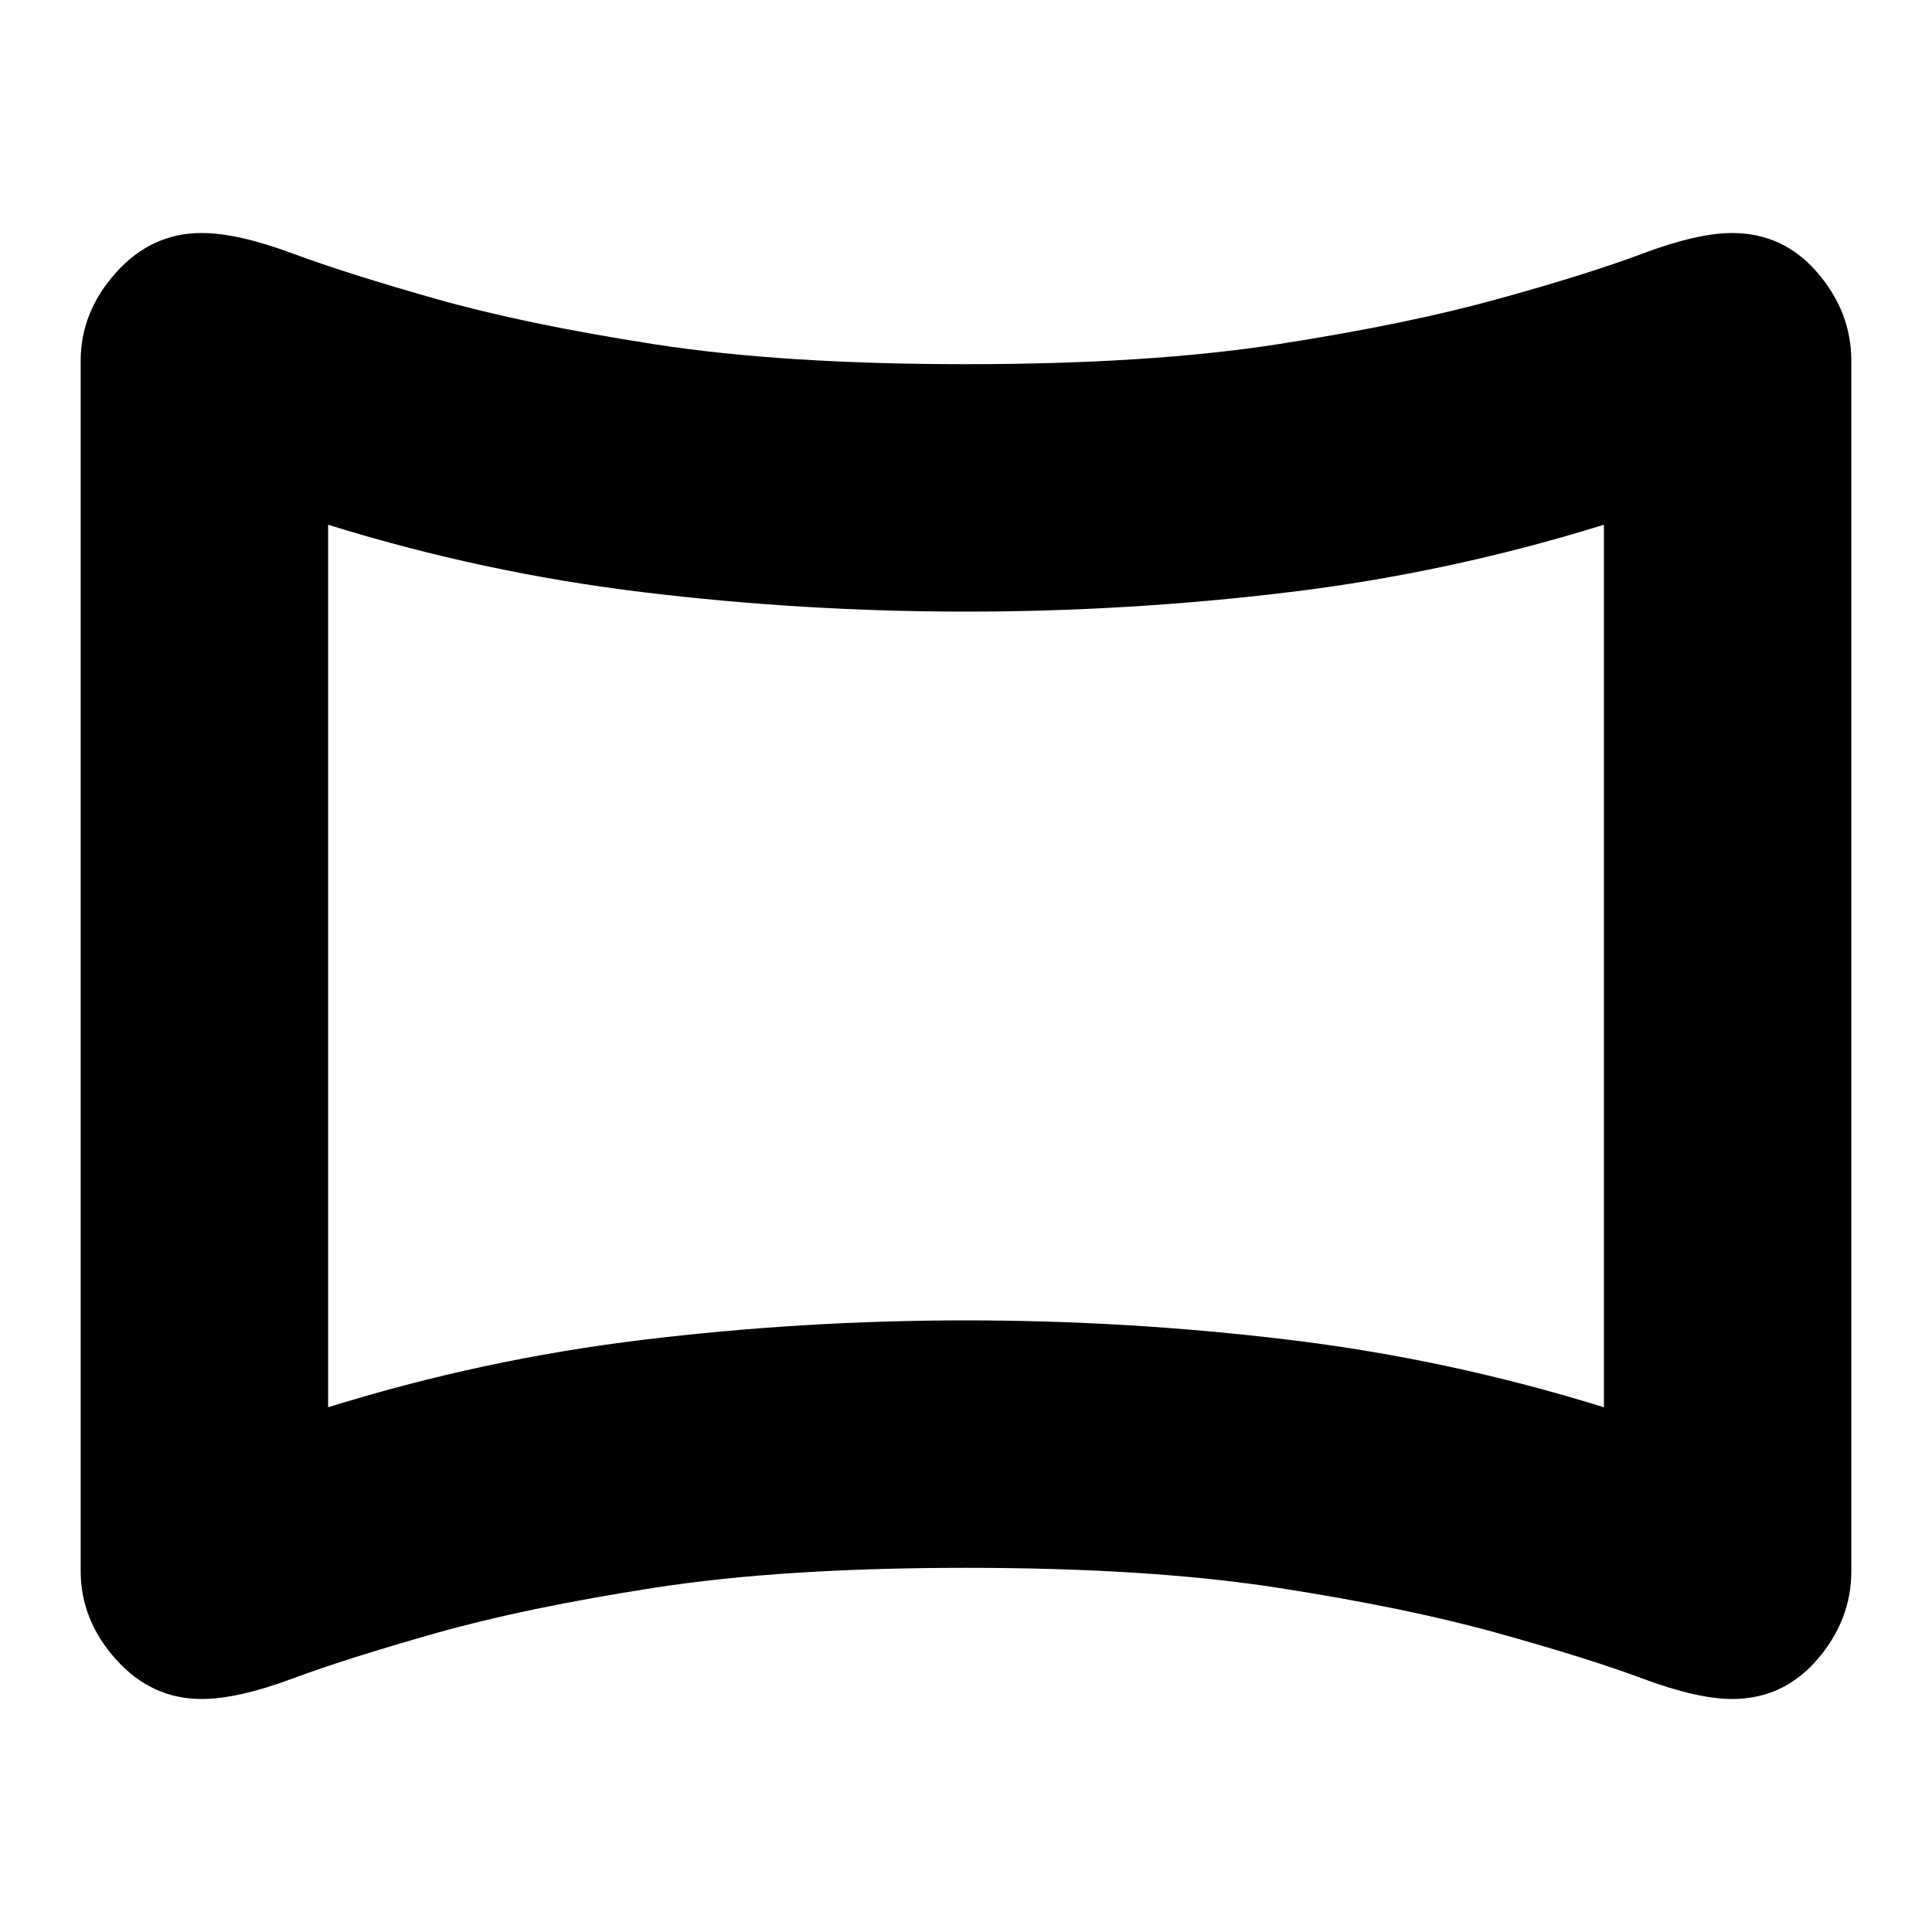 <svg xmlns="http://www.w3.org/2000/svg" height="24" viewBox="0 -960 960 960" width="24"><path d="M100.17-115.78q-24.86 0-42.47-19.59T40.09-179.3v-601.4q0-24.34 17.61-43.93t42.47-19.59q17.83 0 45.05 10.11t71.52 22.65q44.3 12.55 108.2 22.48 63.89 9.94 155.06 9.94t155.06-9.94q63.9-9.93 108.92-22.37Q789-823.78 816.22-834q27.21-10.22 44.48-10.22 25.34 0 42.28 19.59 16.93 19.59 16.93 43.93v601.4q0 24.34-16.93 43.93-16.94 19.59-42.28 19.59-17.27 0-44.48-10.14-27.22-10.15-72.52-22.73-44.74-12.44-108.64-22.37-63.89-9.94-155.06-9.94t-155.06 9.94q-63.9 9.93-108.2 22.48-44.3 12.54-71.52 22.65t-45.05 10.11Zm62.87-144.96q76.74-23.87 156.48-33.52 79.74-9.65 160.48-9.65t160.48 9.65q79.74 9.65 156.48 33.52v-438.52q-76.76 23.87-156.5 33.52-79.73 9.65-160.47 9.65-80.73 0-160.47-9.65t-156.48-33.52v438.52ZM480-480Z"/></svg>